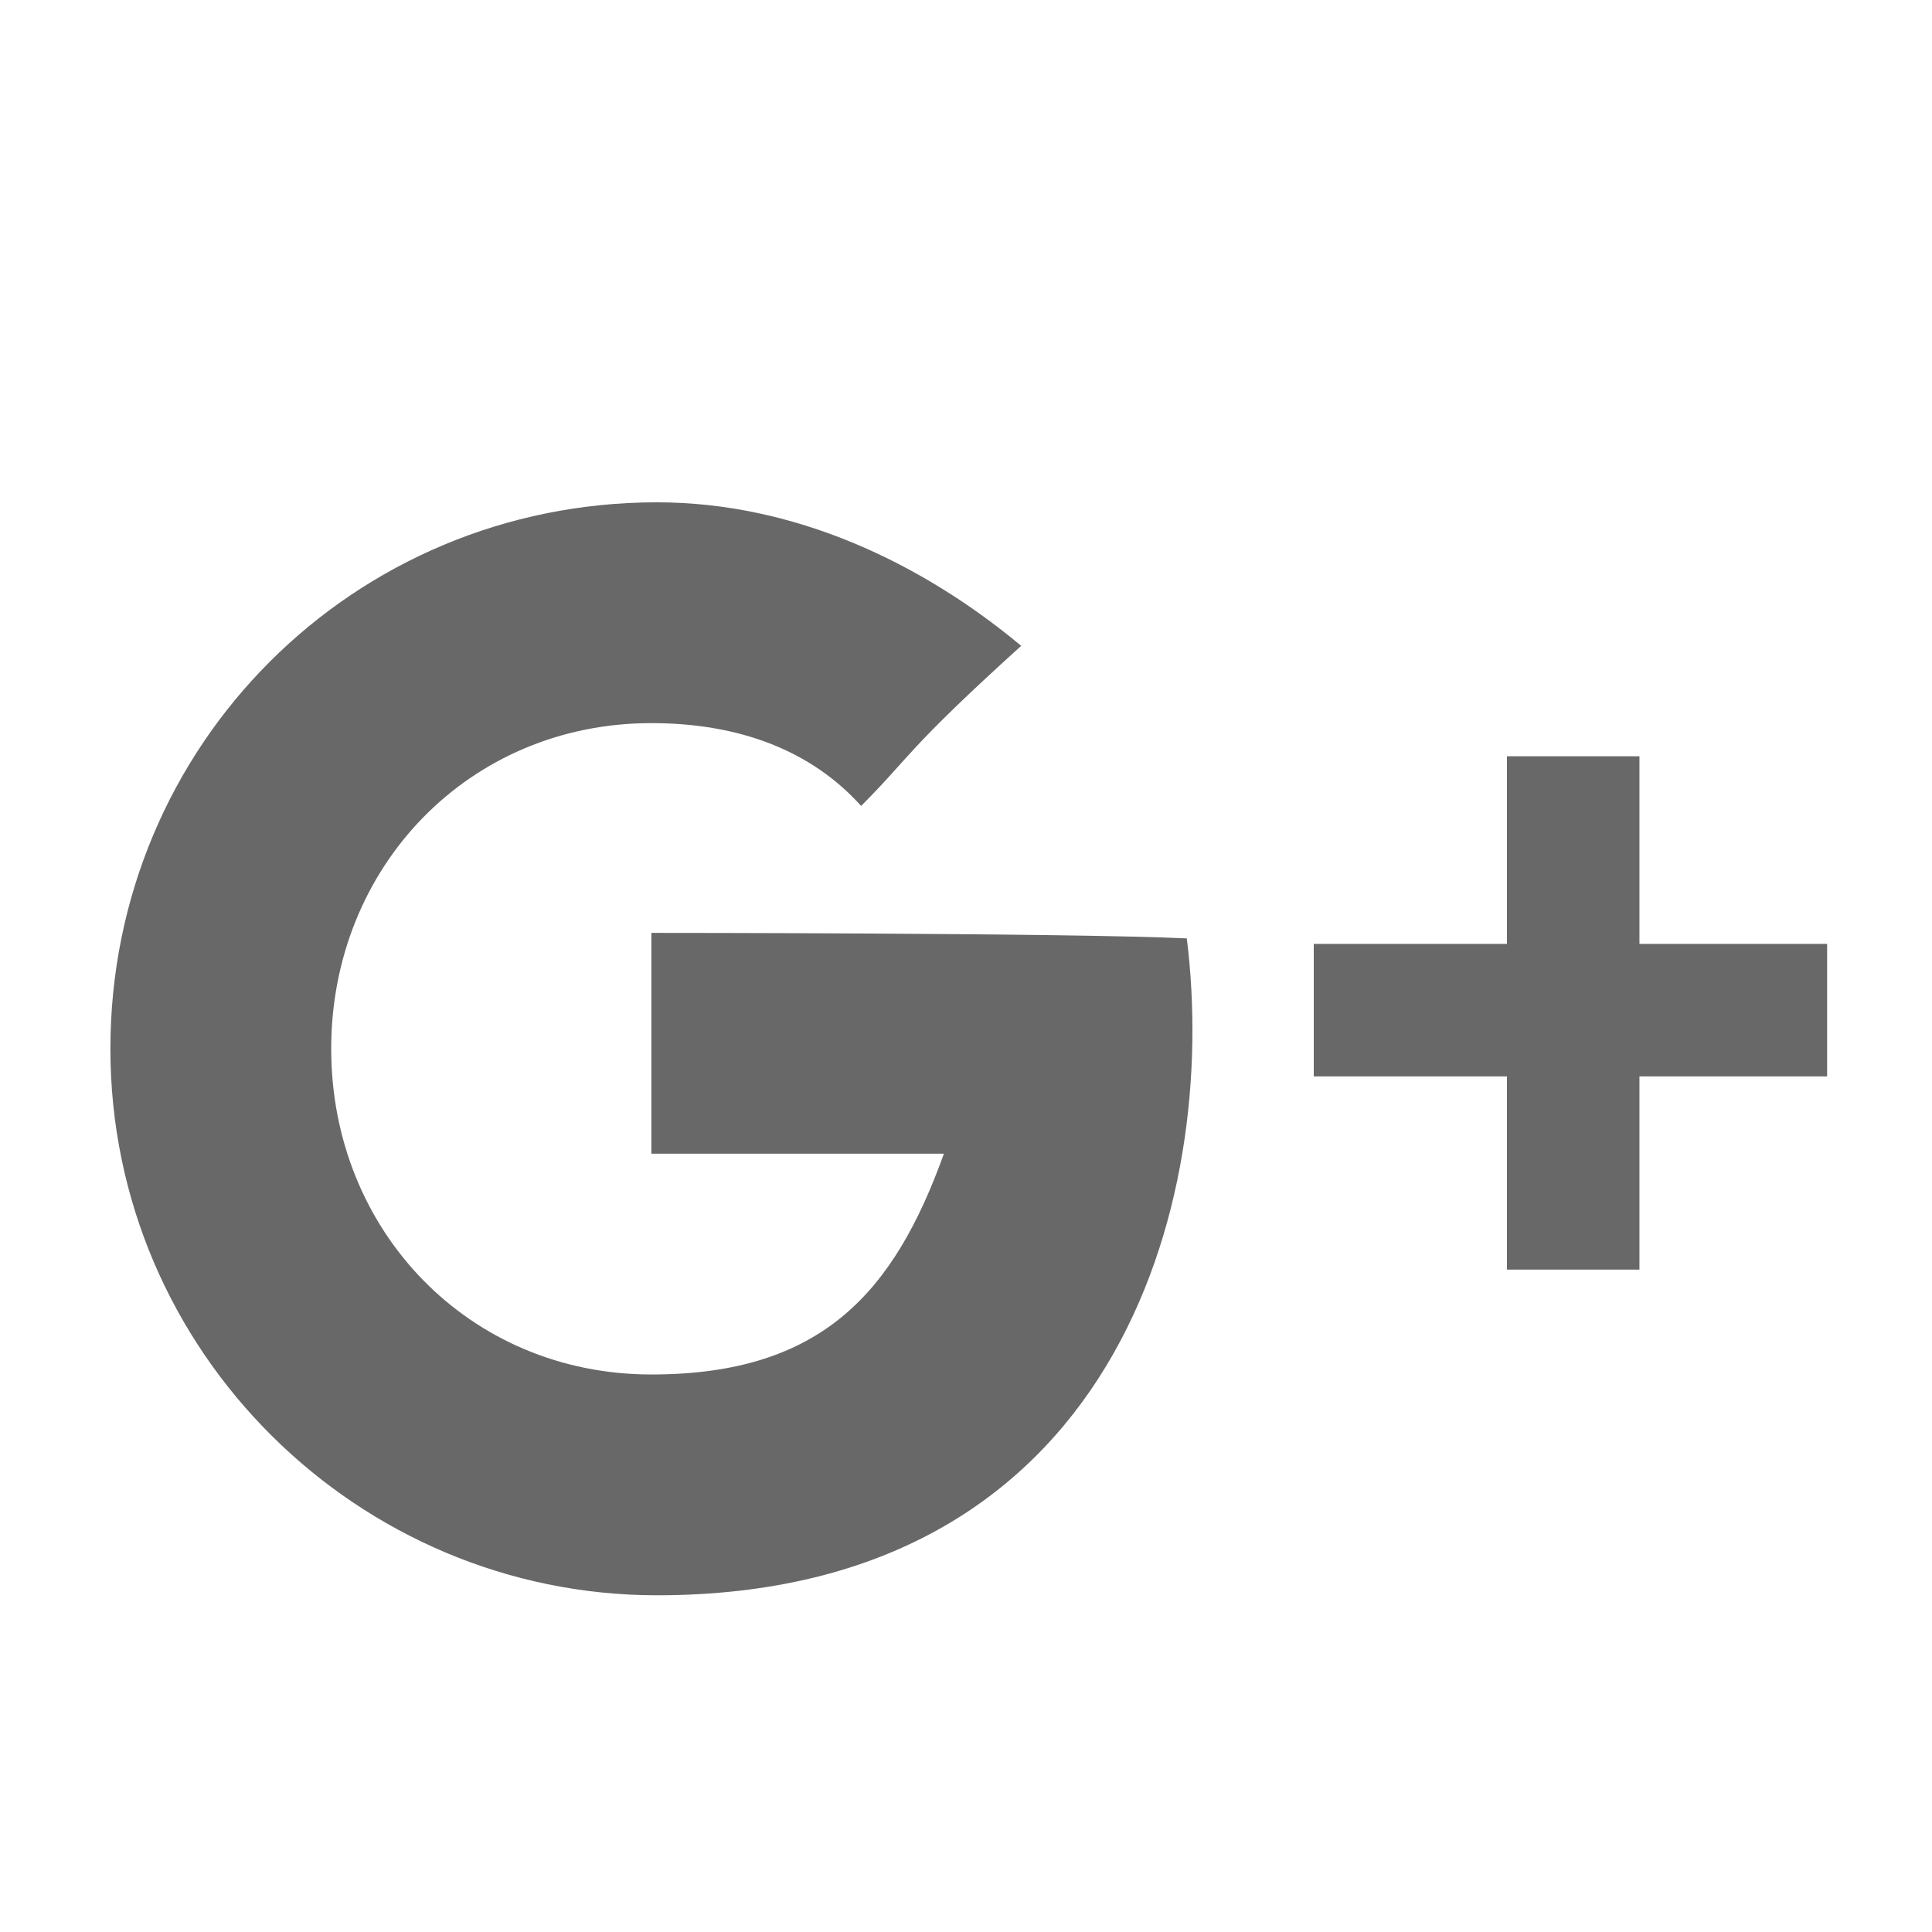 <?xml version="1.0" encoding="utf-8"?>
<!-- Generator: Adobe Illustrator 21.0.0, SVG Export Plug-In . SVG Version: 6.00 Build 0)  -->
<svg version="1.1" id="圖層_1" xmlns="http://www.w3.org/2000/svg" xmlns:xlink="http://www.w3.org/1999/xlink" x="0px" y="0px"
	 viewBox="0 0 35 35" style="enable-background:new 0 0 35 35;" xml:space="preserve">
<style type="text/css">
	.st0{fill:#686868;}
	.st1{display:none;}
	.st2{display:inline;}
</style>
<g id="圖層_2">
	<g id="XMLID_647_">
		<g id="XMLID_648_">
			<g id="XMLID_649_">
				<path id="XMLID_650_" class="st0" d="M11.8,16.9v4c0,0,3.8,0,5.3,0c-0.9,2.5-2.2,4-5.3,4C8.5,24.9,6,22.3,6,19s2.5-5.9,5.8-5.9
					c1.6,0,2.9,0.5,3.8,1.5c0.9-0.9,0.8-1,2.9-2.9c-1.8-1.5-4.1-2.6-6.6-2.6C6.4,9.1,2,13.5,2,19s4.5,9.9,9.9,9.9
					c8.3,0,10.2-7.1,9.6-11.9C19.4,16.9,11.8,16.9,11.8,16.9z M29.7,17.1v-3.4h-2.4v3.4h-3.5v2.4h3.5V23h2.4v-3.5h3.4v-2.4H29.7z"/>
			</g>
		</g>
	</g>
	<g id="XMLID_6_" class="st1">
		<g id="XMLID_7_" class="st2">
			<g id="XMLID_8_">
				<path id="XMLID_9_" class="st0" d="M11.8,16.9v4c0,0,3.8,0,5.3,0c-0.9,2.5-2.2,4-5.3,4C8.5,24.9,6,22.3,6,19s2.5-5.9,5.8-5.9
					c1.6,0,2.9,0.5,3.8,1.5c0.9-0.9,0.8-1,2.9-2.9c-1.8-1.5-4.1-2.6-6.6-2.6C6.4,9.1,2,13.5,2,19s4.5,9.9,9.9,9.9
					c8.3,0,10.2-7.1,9.6-11.9C19.4,16.9,11.8,16.9,11.8,16.9z M29.7,17.1v-3.4h-2.4v3.4h-3.5v2.4h3.5V23h2.4v-3.5h3.4v-2.4H29.7z"/>
			</g>
		</g>
	</g>
</g>
</svg>

